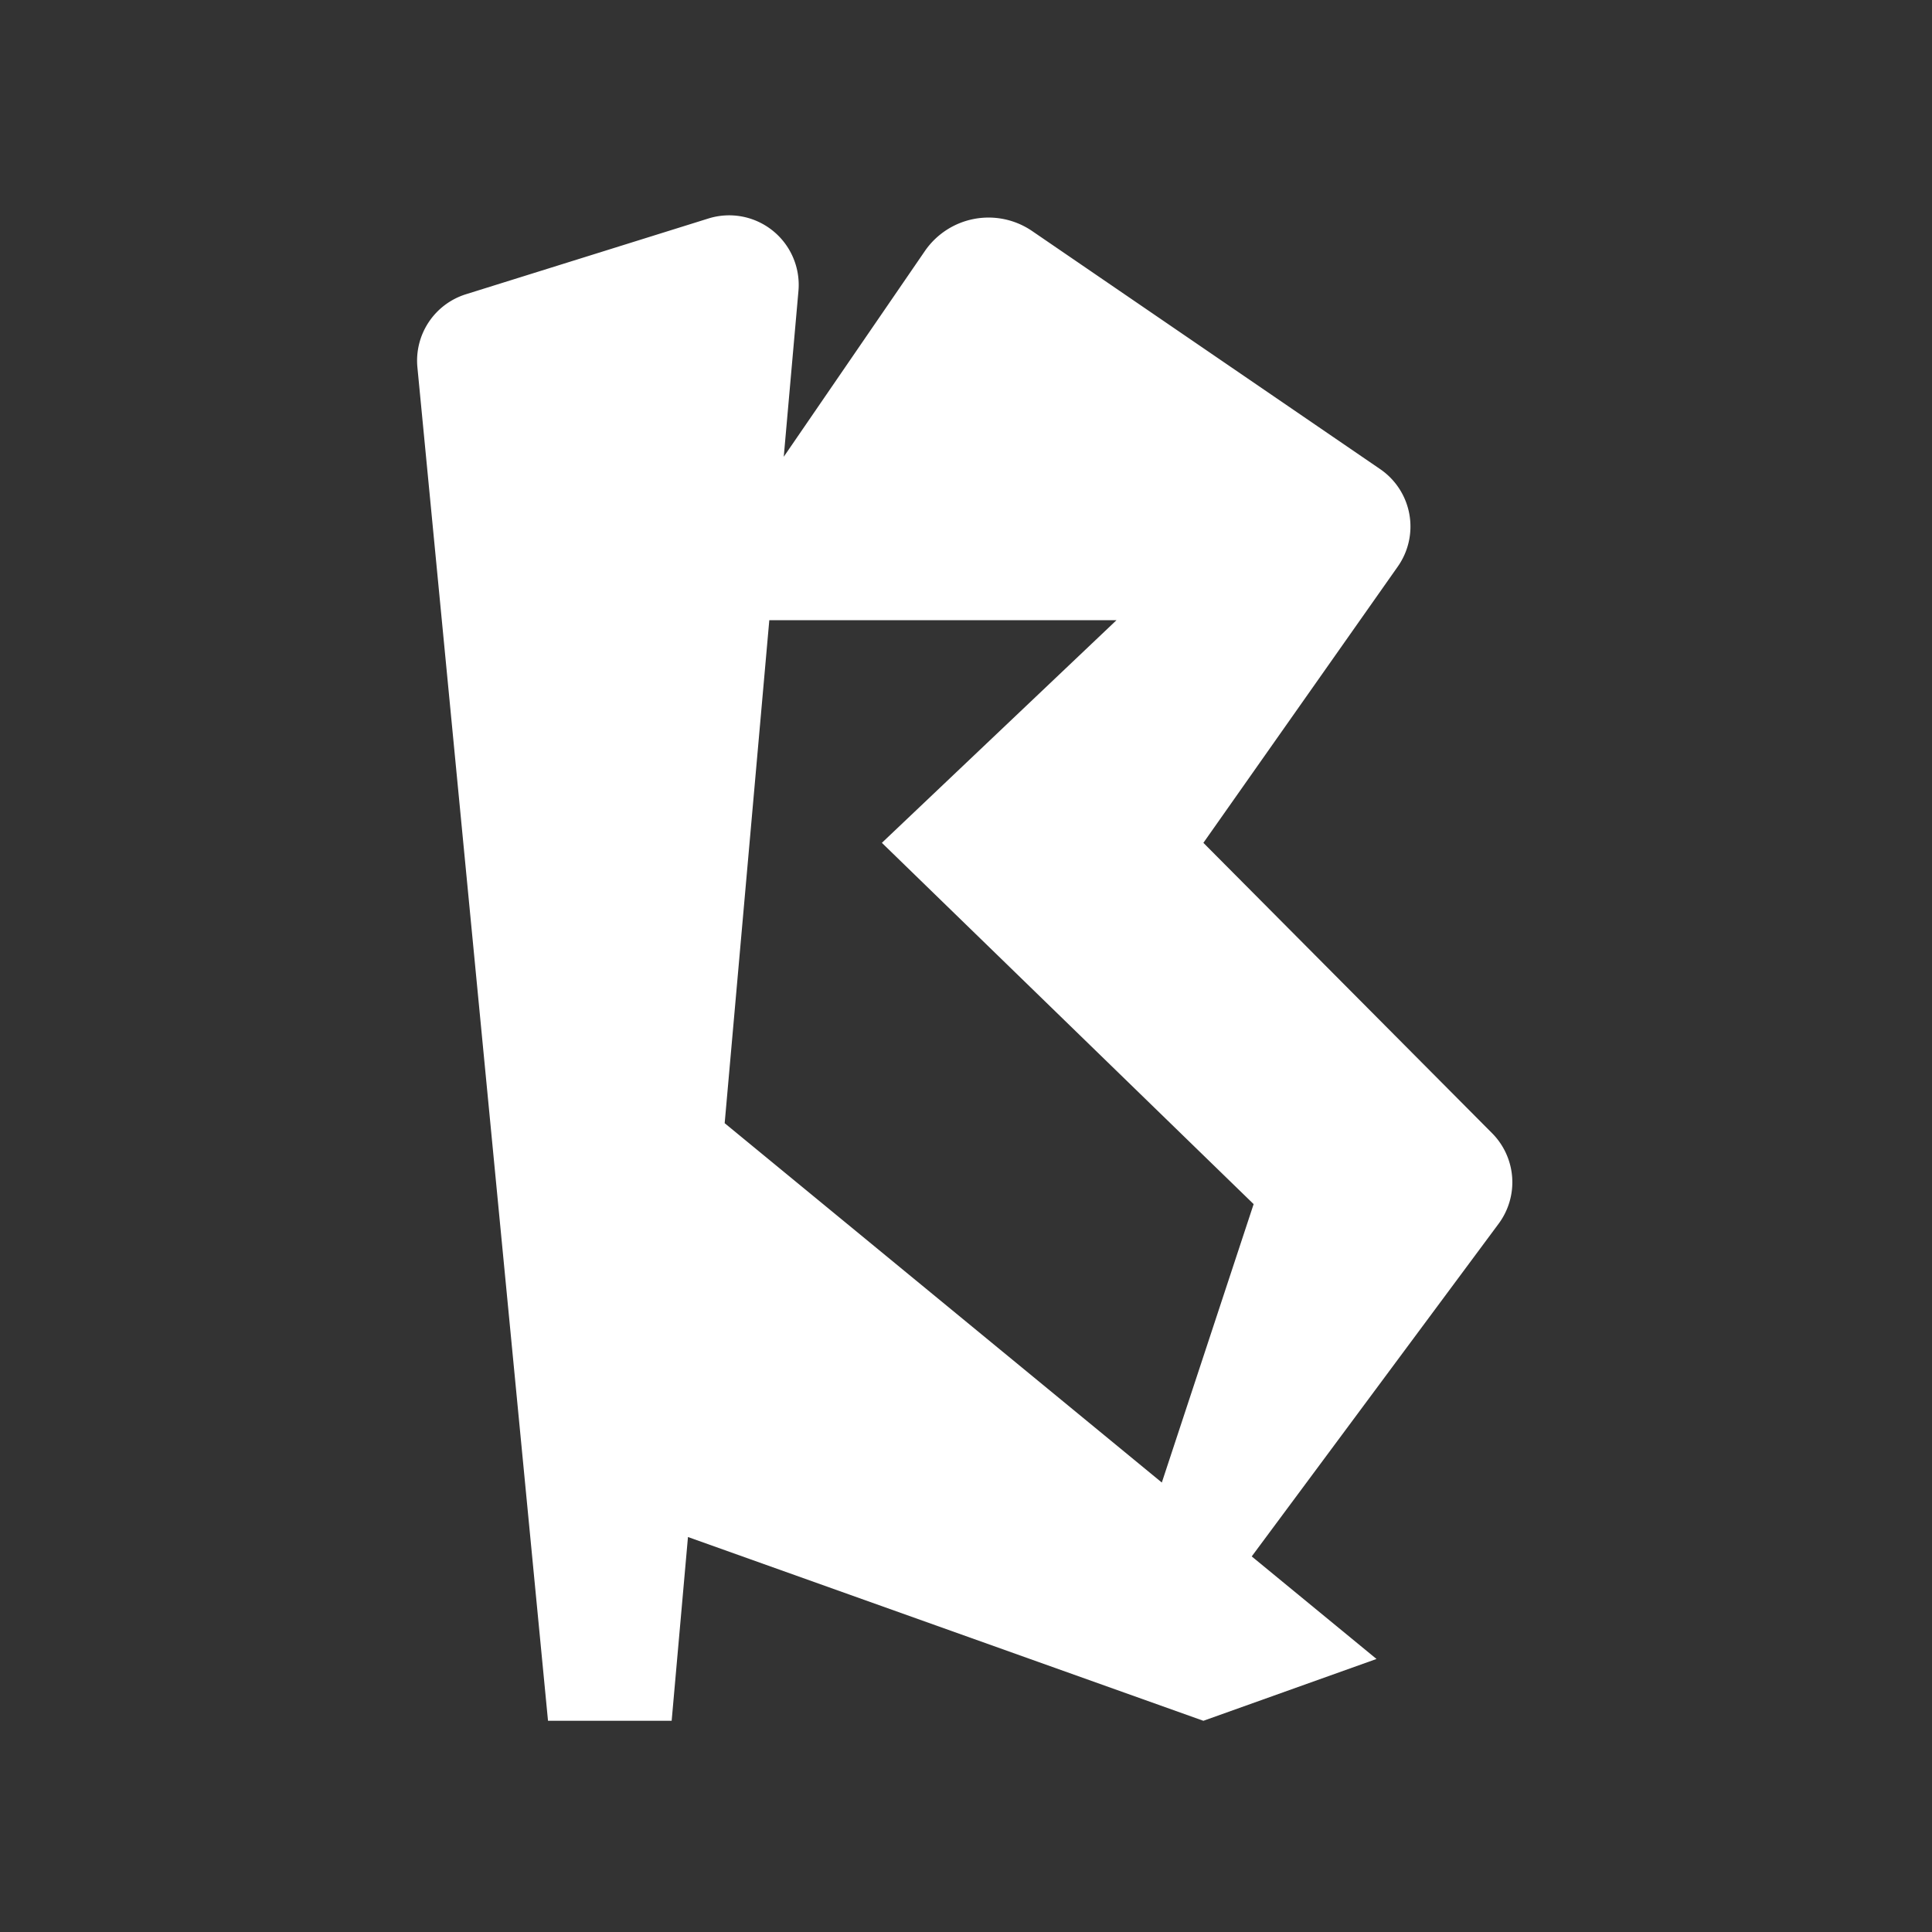 <svg id="Layer_1" data-name="Layer 1" xmlns="http://www.w3.org/2000/svg" viewBox="0 0 1000 1000"><rect x="0" y="0" width="1000" height="1000" fill="#333333" stroke="none"/><defs><style>.cls-1{fill:#fff;}</style></defs><path class="cls-1" d="M772.31,586.55,622.87,436.25h0l100.62-143a36,36,0,0,0-9.11-50.43L534.24,119.59A40,40,0,0,0,478.67,130l-73,106.42,7.6-85.79a36,36,0,0,0-46.59-37.54L241.15,152.31a36,36,0,0,0-25.1,37.82l67.6,700.55h64l8.44-95.12,266.78,95.12,89.61-32L647.89,805.6l127.8-172.21A36,36,0,0,0,772.31,586.55ZM601.36,767.36l-226.27-186,13.68-154.16L398.19,321H577.91L456.46,436.25h0l192.42,187Z"/></svg>